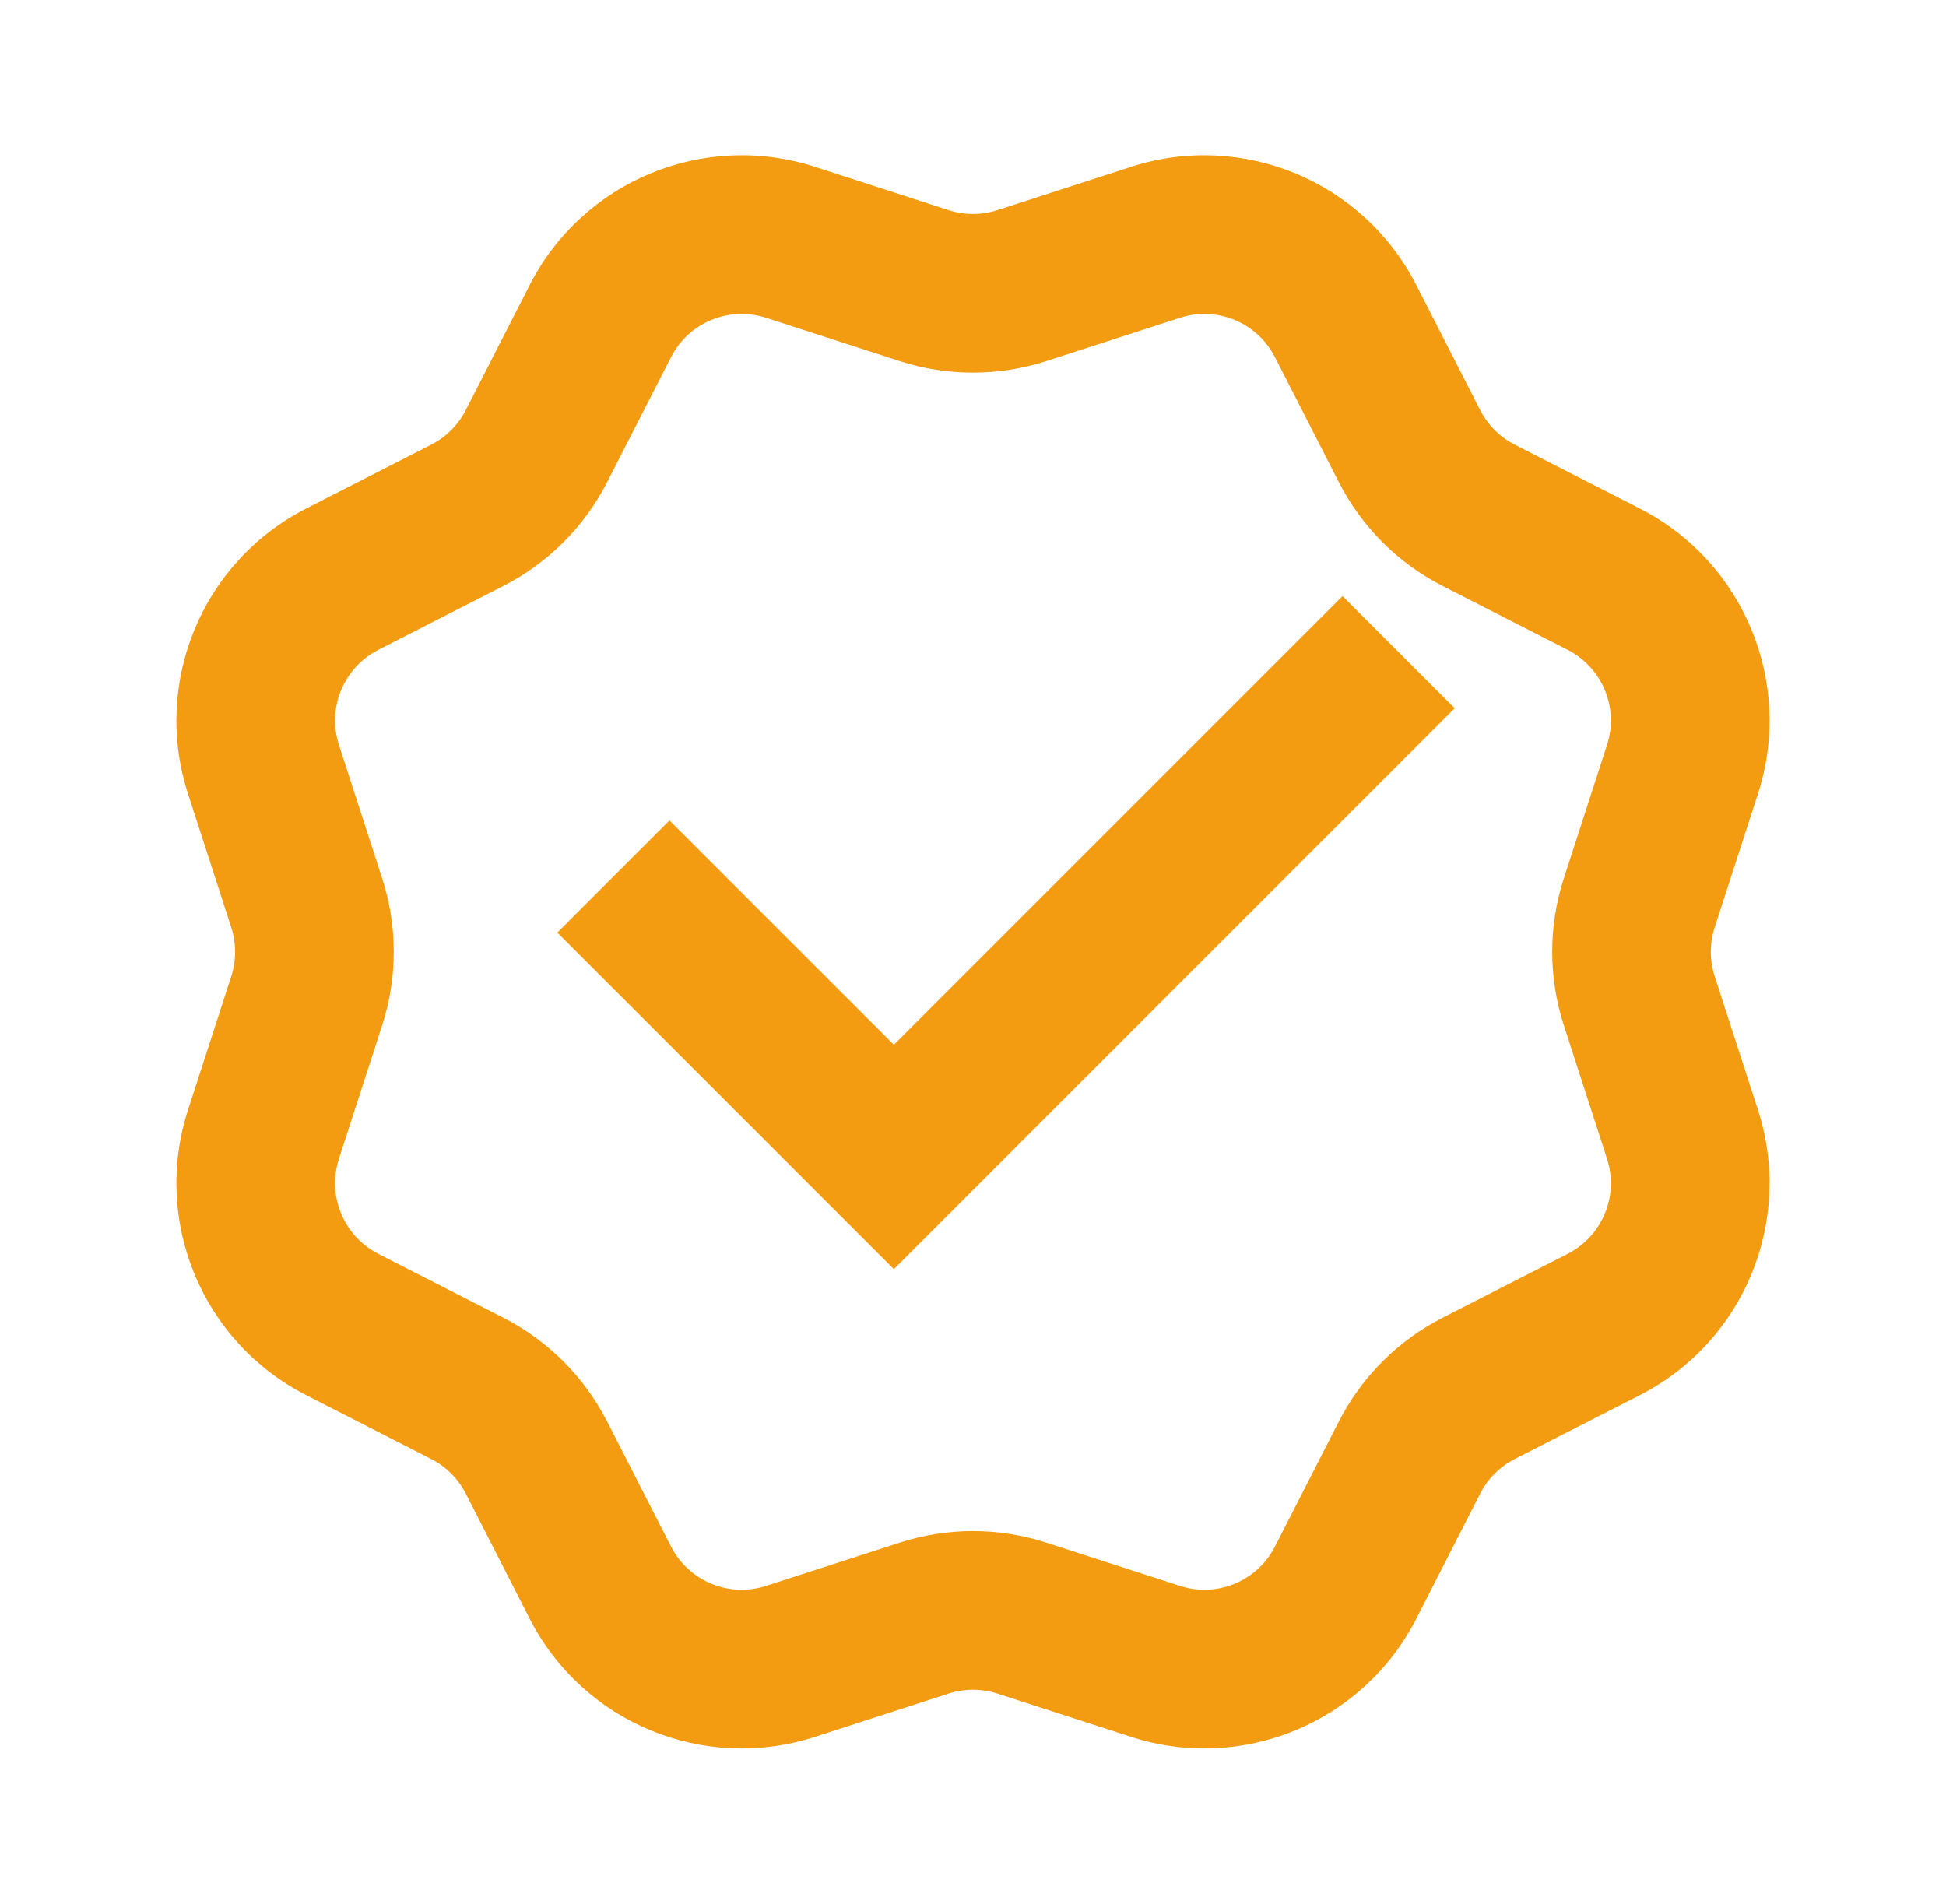 <svg width="46" height="45" viewBox="0 0 46 45" fill="none" xmlns="http://www.w3.org/2000/svg">
<g id="Frame">
<path id="Vector" d="M19.263 3.944C16.635 3.093 13.778 4.277 12.521 6.737L11.01 9.694C10.831 10.045 10.545 10.331 10.194 10.51L7.237 12.021C4.777 13.278 3.593 16.135 4.444 18.763L5.467 21.922C5.588 22.297 5.588 22.702 5.467 23.077L4.444 26.236C3.593 28.864 4.777 31.721 7.237 32.978L10.194 34.489C10.545 34.668 10.831 34.954 11.01 35.305L12.521 38.263C13.778 40.722 16.635 41.906 19.263 41.055L22.422 40.032C22.797 39.911 23.202 39.911 23.577 40.032L26.736 41.055C29.364 41.906 32.221 40.722 33.478 38.263L34.989 35.305C35.168 34.954 35.454 34.668 35.805 34.489L38.763 32.978C41.222 31.721 42.406 28.864 41.555 26.236L40.532 23.077C40.411 22.702 40.411 22.297 40.532 21.922L41.555 18.763C42.406 16.135 41.222 13.278 38.763 12.021L35.805 10.51C35.454 10.331 35.168 10.045 34.989 9.694L33.478 6.737C32.221 4.277 29.364 3.093 26.736 3.944L23.577 4.967C23.202 5.088 22.797 5.088 22.422 4.967L19.263 3.944ZM15.861 8.443C16.28 7.623 17.232 7.228 18.108 7.512L21.267 8.535C22.393 8.899 23.606 8.899 24.732 8.535L27.891 7.512C28.767 7.228 29.72 7.623 30.138 8.443L31.649 11.4C32.188 12.454 33.045 13.311 34.099 13.85L37.056 15.361C37.876 15.78 38.271 16.732 37.987 17.608L36.965 20.767C36.6 21.893 36.6 23.106 36.965 24.232L37.987 27.391C38.271 28.267 37.876 29.22 37.056 29.638L34.099 31.149C33.045 31.688 32.188 32.545 31.649 33.599L30.138 36.556C29.72 37.376 28.767 37.771 27.891 37.487L24.732 36.465C23.606 36.1 22.393 36.1 21.267 36.465L18.108 37.487C17.232 37.771 16.28 37.376 15.861 36.556L14.35 33.599C13.811 32.545 12.954 31.688 11.9 31.149L8.943 29.638C8.123 29.22 7.728 28.267 8.012 27.391L9.035 24.232C9.399 23.106 9.399 21.893 9.035 20.767L8.012 17.608C7.728 16.732 8.123 15.78 8.943 15.361L11.9 13.85C12.954 13.311 13.811 12.454 14.35 11.4L15.861 8.443ZM13.174 22.045L21.129 30L34.387 16.741L31.735 14.09L21.129 24.696L15.825 19.393L13.174 22.045Z" fill="#F39C12"/>
</g>
</svg>

